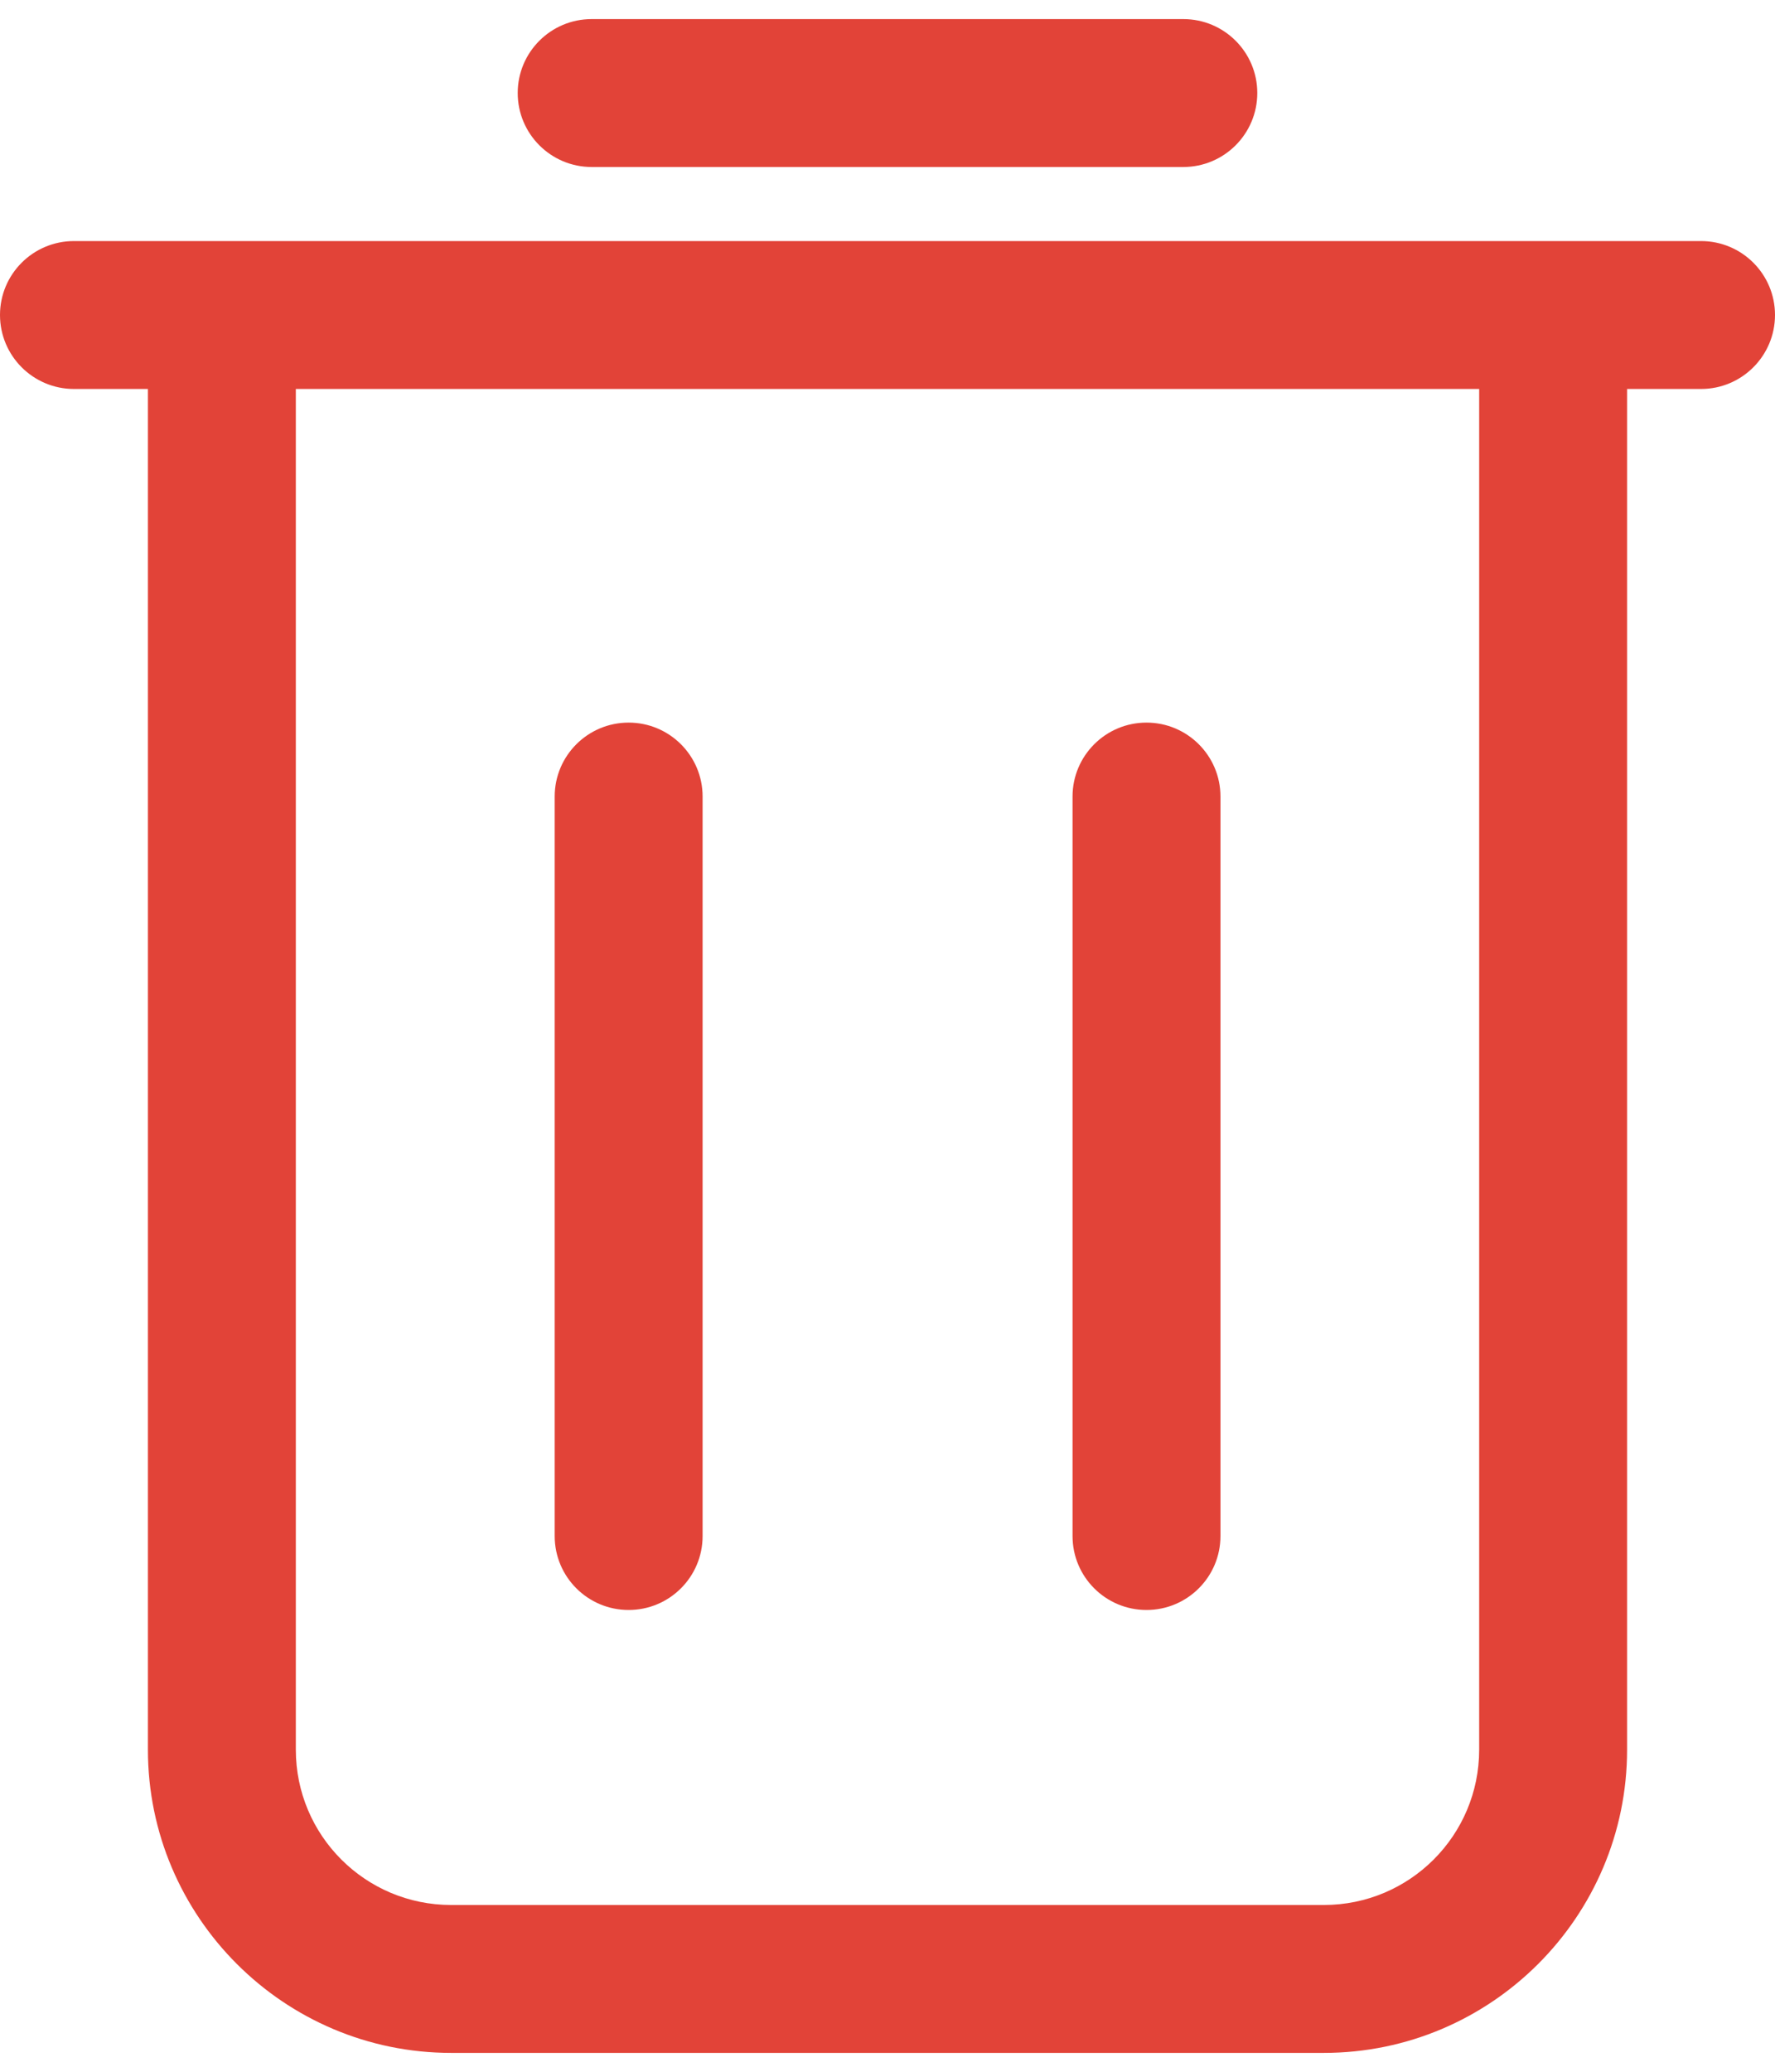 <svg width="24" height="28" viewBox="0 0 24 28" fill="none" xmlns="http://www.w3.org/2000/svg">
<path d="M15.502 21.759C16.054 21.759 16.502 21.312 16.502 20.76V10.765C16.502 10.213 16.054 9.766 15.502 9.766C14.95 9.766 14.502 10.213 14.502 10.765V20.76C14.502 21.312 14.95 21.759 15.502 21.759Z" fill="#E24338"/>
<path d="M8.5 21.759C9.052 21.759 9.5 21.312 9.5 20.76V10.765C9.5 10.213 9.052 9.766 8.5 9.766C7.948 9.766 7.5 10.213 7.5 10.765V20.76C7.5 21.312 7.948 21.759 8.5 21.759Z" fill="#E24338"/>
<path d="M16 2.257C16.552 2.257 17 1.809 17 1.257C17 0.705 16.552 0.258 16 0.258H8C7.448 0.258 7 0.705 7 1.257C7 1.809 7.448 2.257 8 2.257H16Z" fill="#E24338"/>
<path d="M1 3.258C0.448 3.258 0 3.705 0 4.257C0 4.809 0.448 5.257 1 5.257H2V23.647C2 25.906 3.84 27.745 6.1 27.745H17.9C20.16 27.745 22 25.906 22 23.647V5.257H23C23.552 5.257 24 4.809 24 4.257C24 3.705 23.552 3.258 23 3.258H21H3H1ZM20 5.257V23.647C20 24.807 19.06 25.746 17.9 25.746H6.1C4.94 25.746 4 24.807 4 23.647V5.257H20Z" fill="#E24338"/>
</svg>
